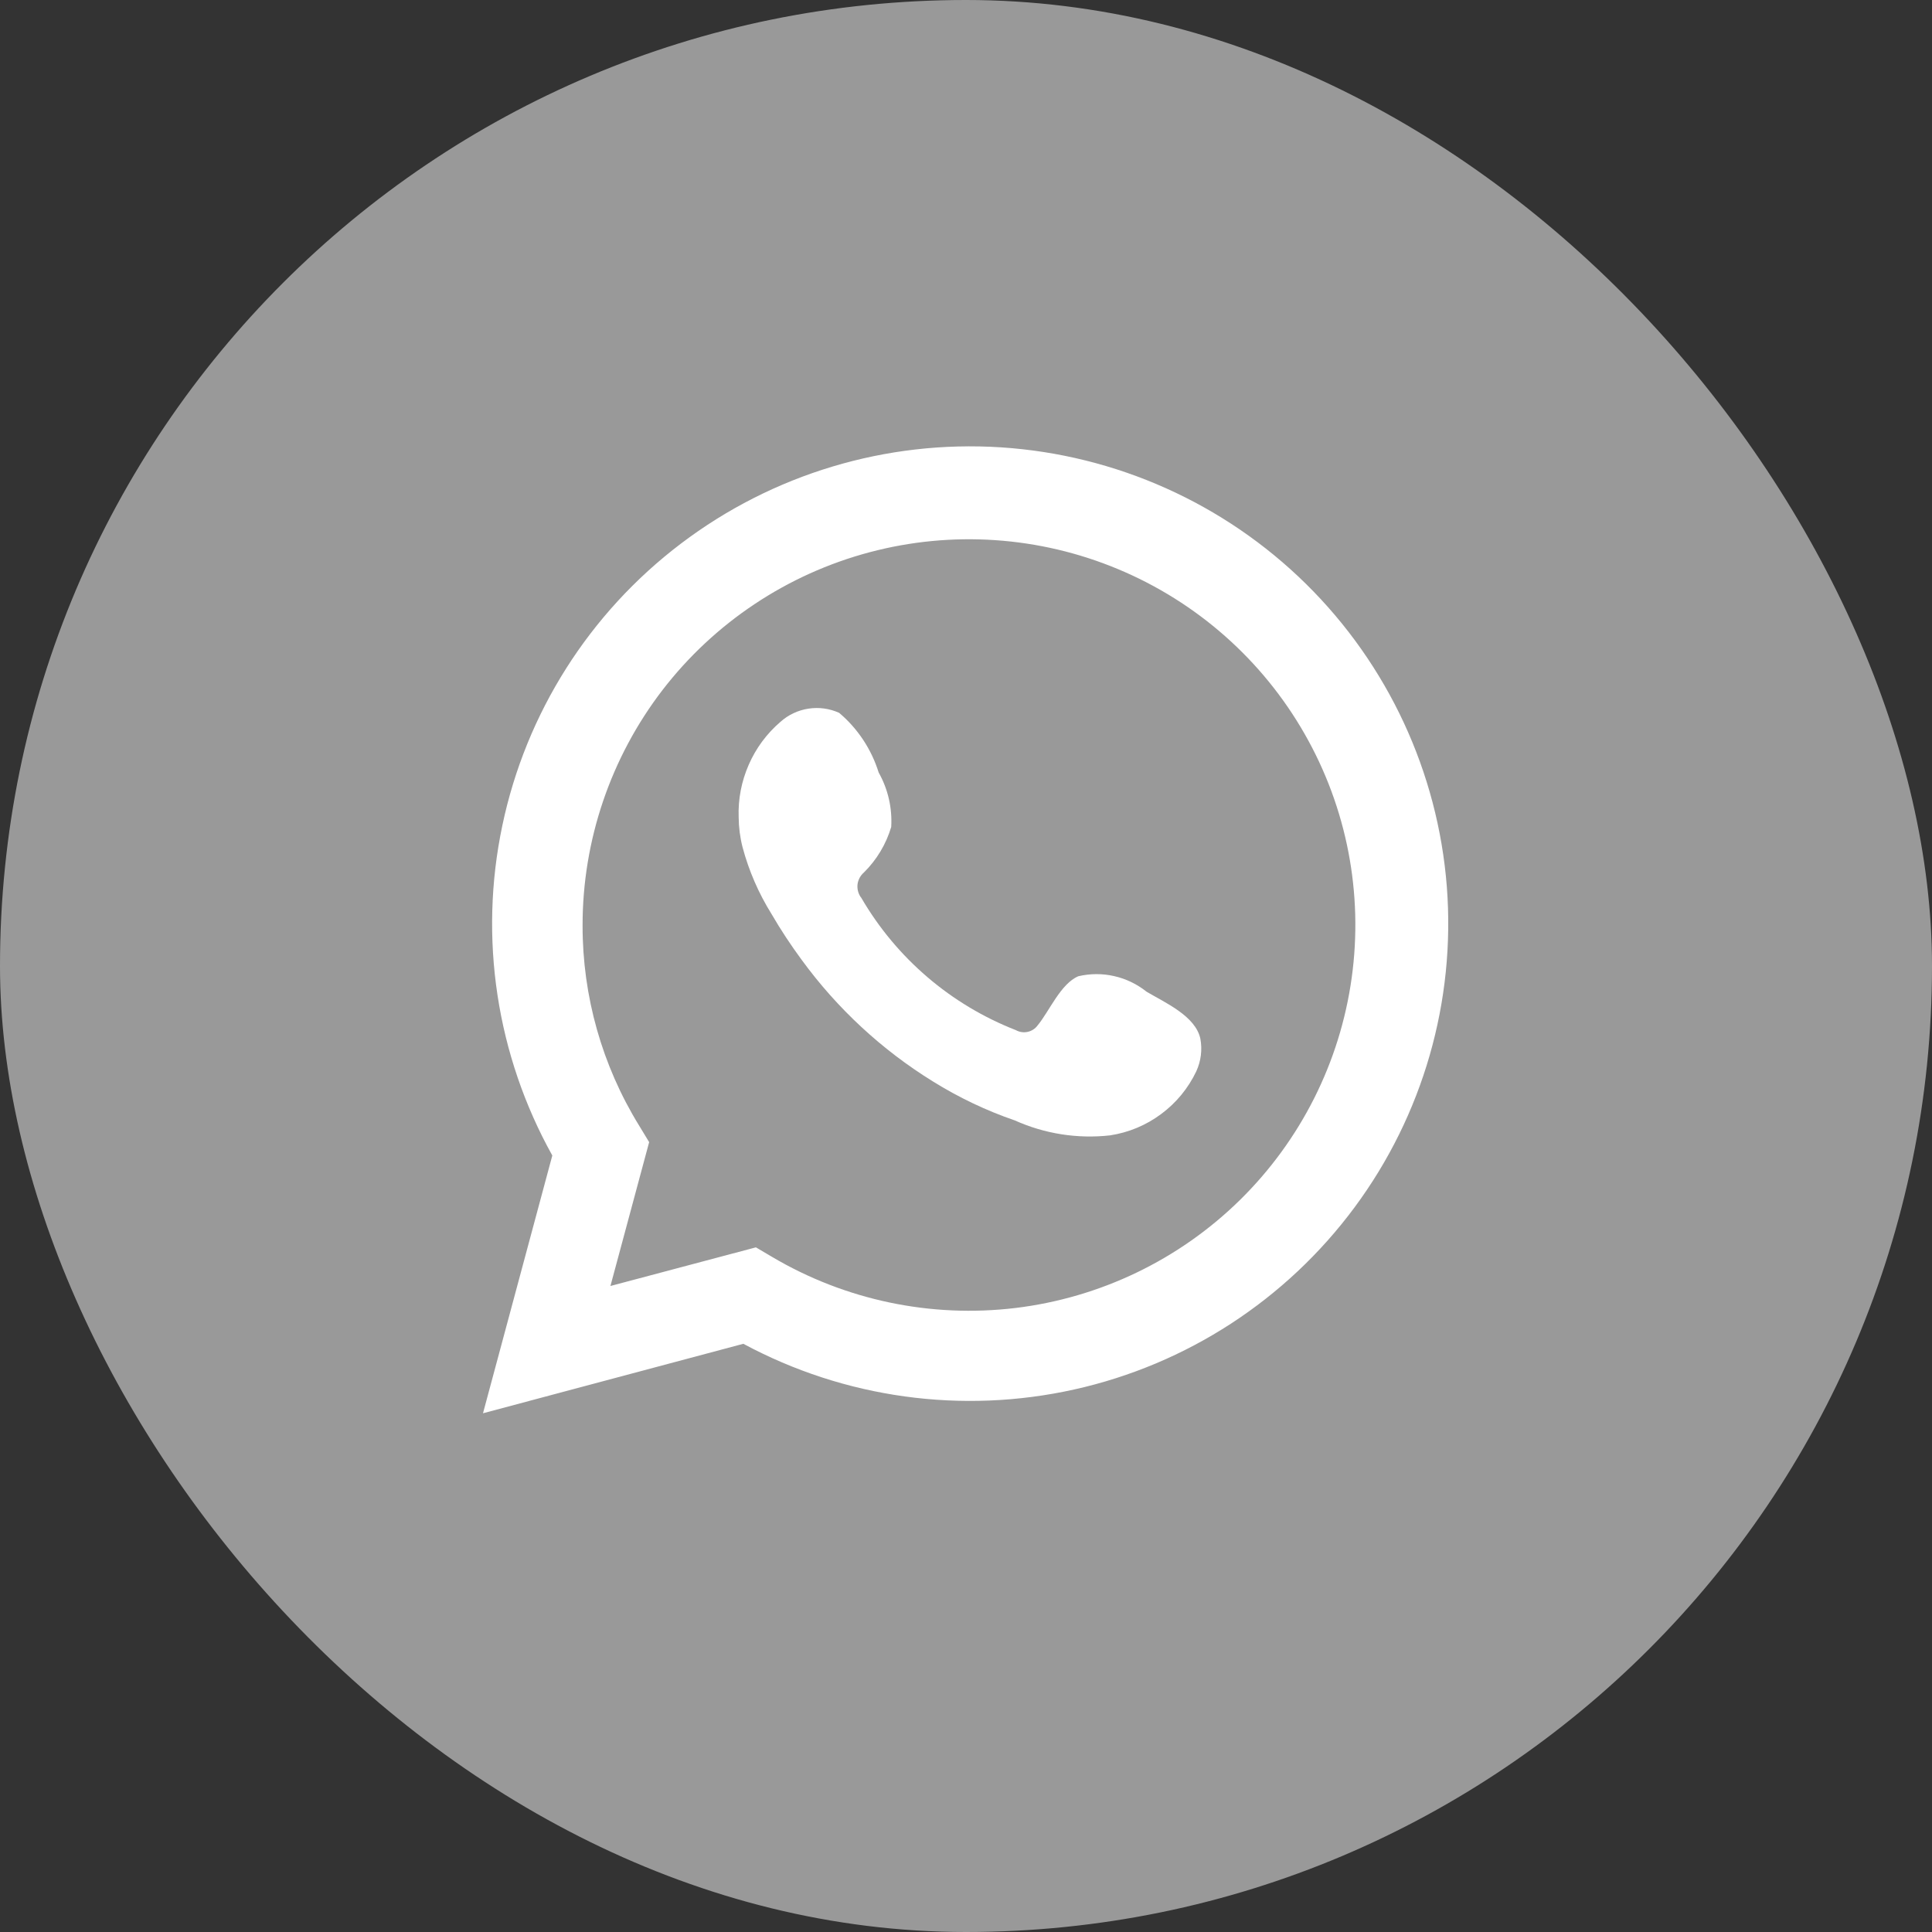 <svg width="24" height="24" viewBox="0 0 24 24" fill="none" xmlns="http://www.w3.org/2000/svg">
<rect x="0" y="0" width="24" height="24" fill="#333333" stroke="none"/>
<rect width="24" height="24" rx="12" fill="#999999"/>
<path d="M6 17.556L6.861 14.354C6.167 13.107 5.946 11.652 6.24 10.256C6.533 8.859 7.321 7.615 8.46 6.752C9.598 5.889 11.009 5.465 12.435 5.557C13.862 5.65 15.207 6.252 16.224 7.254C17.241 8.257 17.862 9.592 17.973 11.014C18.083 12.437 17.677 13.851 16.827 14.998C15.977 16.146 14.742 16.949 13.347 17.26C11.952 17.571 10.492 17.37 9.234 16.693L6 17.556ZM9.39 15.495L9.59 15.613C10.501 16.152 11.565 16.375 12.617 16.248C13.668 16.12 14.648 15.649 15.403 14.907C16.158 14.165 16.646 13.195 16.791 12.148C16.937 11.1 16.731 10.034 16.206 9.116C15.681 8.197 14.866 7.478 13.889 7.07C12.912 6.662 11.826 6.588 10.803 6.86C9.779 7.132 8.874 7.735 8.229 8.573C7.585 9.412 7.236 10.441 7.237 11.498C7.236 12.375 7.479 13.235 7.939 13.982L8.064 14.188L7.583 15.975L9.39 15.495Z" fill="white"/>
<path fill-rule="evenodd" clip-rule="evenodd" d="M14.244 12.32C14.126 12.226 13.989 12.159 13.842 12.126C13.695 12.092 13.543 12.093 13.396 12.127C13.176 12.219 13.034 12.564 12.891 12.736C12.861 12.778 12.817 12.807 12.767 12.818C12.717 12.829 12.665 12.822 12.62 12.797C11.813 12.482 11.137 11.904 10.701 11.156C10.664 11.11 10.647 11.05 10.652 10.991C10.658 10.932 10.687 10.877 10.732 10.838C10.891 10.681 11.007 10.487 11.071 10.273C11.085 10.037 11.031 9.802 10.915 9.596C10.825 9.307 10.655 9.05 10.424 8.855C10.304 8.801 10.172 8.783 10.043 8.803C9.913 8.823 9.792 8.88 9.695 8.967C9.525 9.113 9.39 9.295 9.301 9.5C9.211 9.705 9.168 9.927 9.176 10.151C9.177 10.277 9.193 10.402 9.224 10.523C9.302 10.816 9.423 11.095 9.583 11.352C9.698 11.55 9.824 11.741 9.959 11.924C10.4 12.528 10.953 13.041 11.589 13.434C11.909 13.633 12.25 13.796 12.606 13.918C12.977 14.085 13.386 14.149 13.789 14.104C14.02 14.069 14.238 13.978 14.424 13.839C14.611 13.701 14.761 13.518 14.861 13.308C14.919 13.181 14.937 13.04 14.911 12.902C14.85 12.621 14.474 12.456 14.244 12.32Z" fill="white"/>
</svg>

